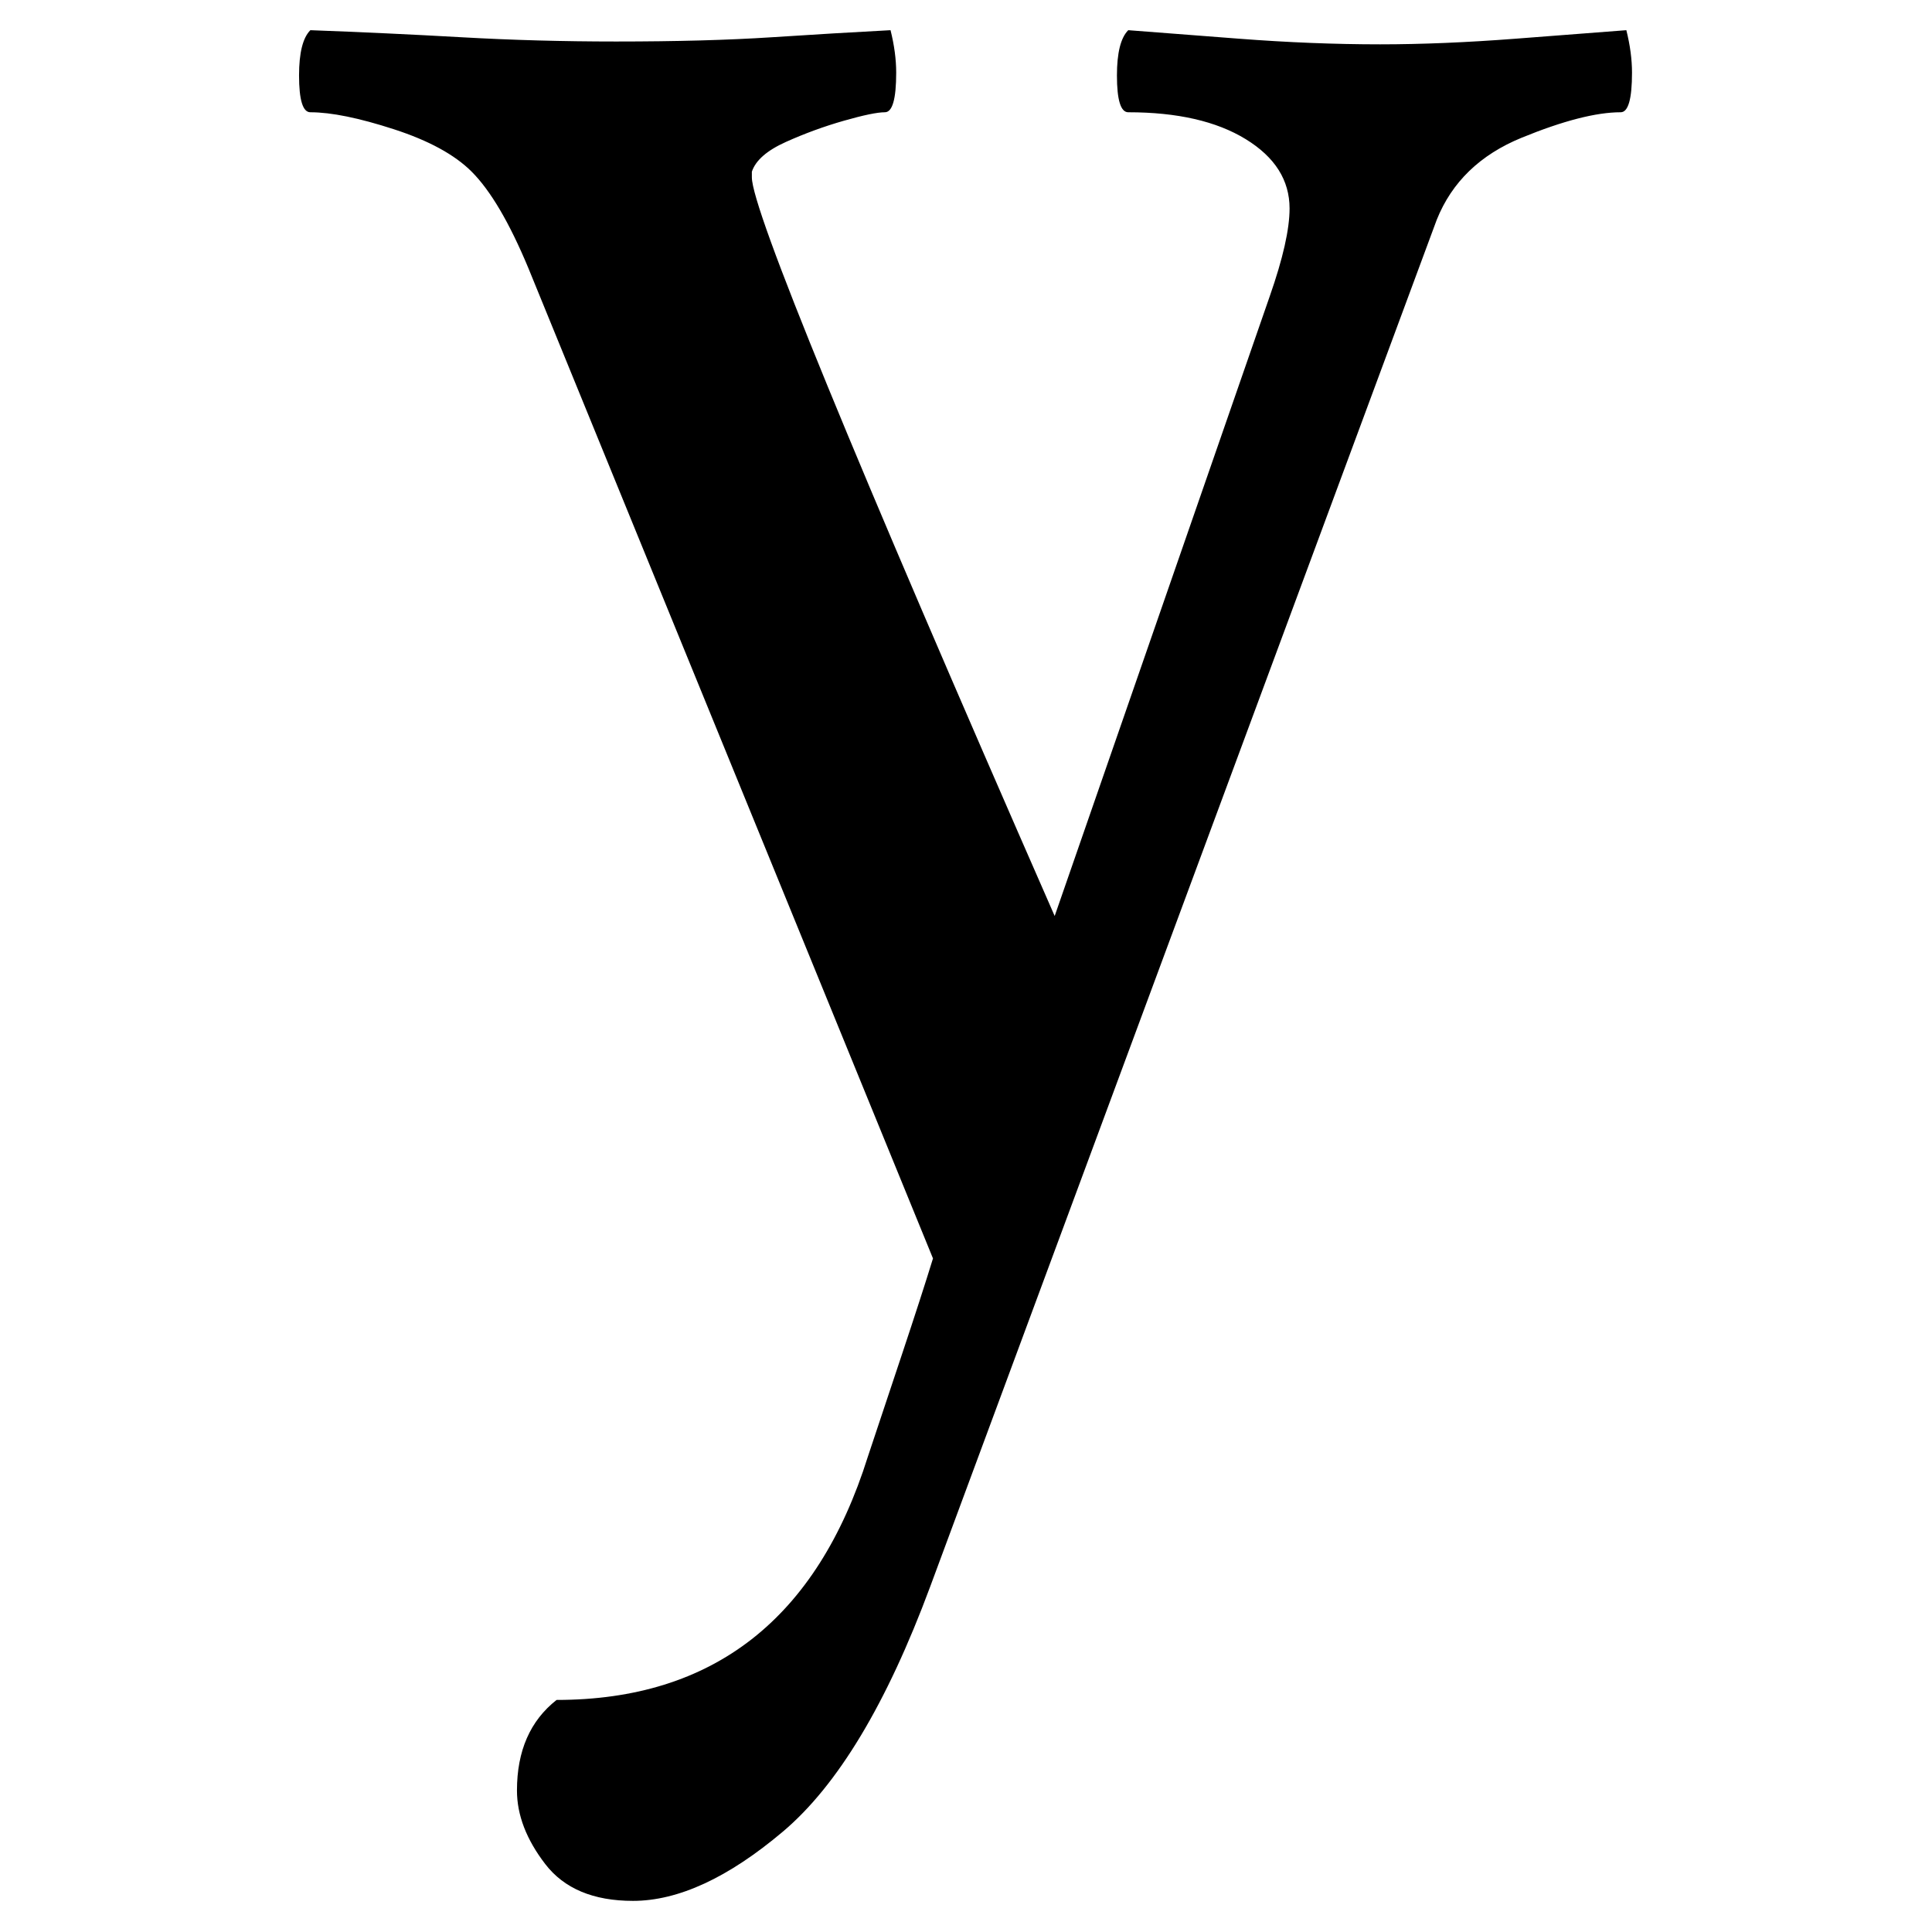 <svg height="512" width="512" xmlns="http://www.w3.org/2000/svg">
<style>
path { fill: black; fill-rule: nonzero; }
</style>
<g transform="translate(8 8) scale(0.75) translate(93 434) scale(1 -1)">
<path d="M120,-227 q-21,0,-31,13 q-10,13,-10,26 q0,21,14,32 q83,0,110,86 q5,15,12,36 q7,21,11,34 l-143,350 q-5,12,-10,20.5 q-5,8.5,-10,13.5 q-9,9,-27.5,15 q-18.5,6,-29.5,6 q-4,0,-4,13 q0,12,4,16 q27,-1,53.5,-2.5 q26.5,-1.5,54.5,-1.5 q32,0,55,1.5 q23,1.5,42,2.5 q2,-8,2,-15 q0,-14,-4,-14 q-4,0,-14.5,-3 q-10.5,-3,-20.5,-7.5 q-10,-4.5,-12,-10.5 l0,-2 q0,-17,107,-261 l76,219 q7,20,7,31 q0,15,-15.5,24.5 q-15.5,9.5,-41.5,9.5 q-4,0,-4,13 q0,12,4,16 q13,-1,39,-3 q26,-2,50,-2 q22,0,48,2 q26,2,39,3 q2,-8,2,-15 q0,-14,-4,-14 q-13,0,-35,-9 q-22,-9,-30,-29 l-179,-483 q-23,-62,-52,-86.5 q-29,-24.5,-53,-24.5 z"/>
</g>
</svg>